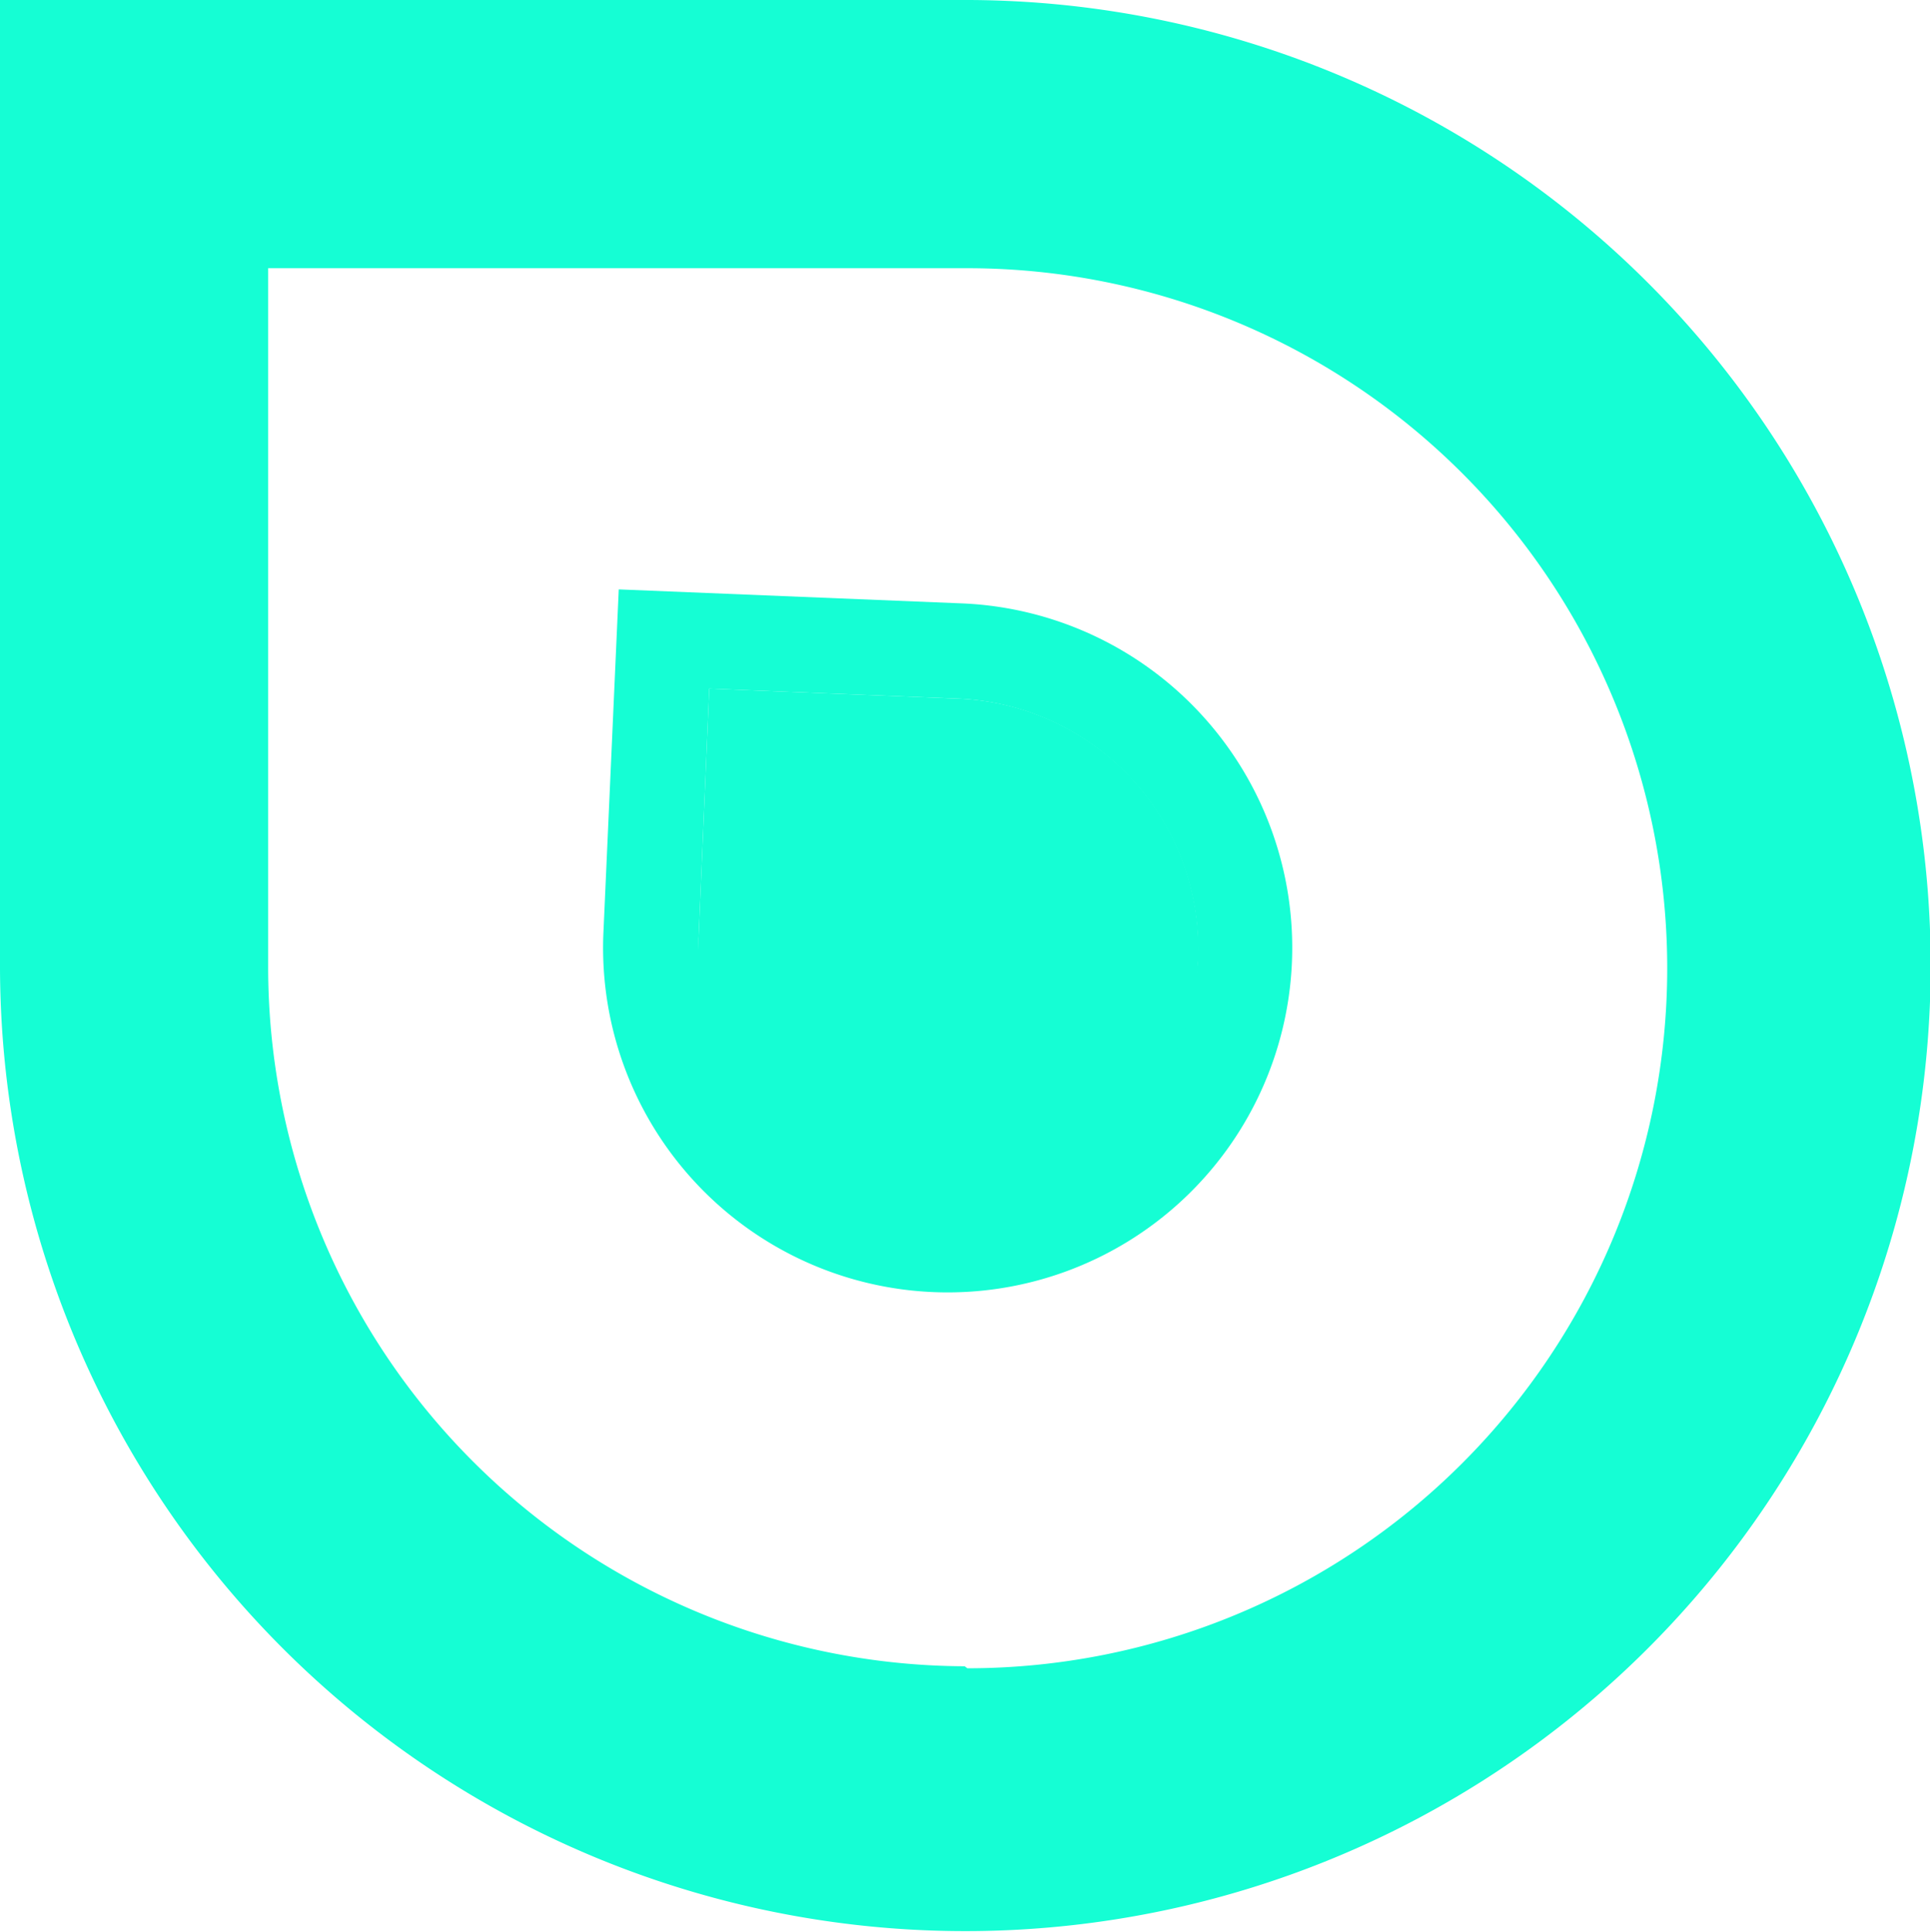 <svg xmlns="http://www.w3.org/2000/svg" viewBox="0 0 28.79 28.81"><defs><style>.cls-1{fill:#15fed4;}</style></defs><g id="Capa_2" data-name="Capa 2"><g id="Capa_1-2" data-name="Capa 1"><path class="cls-1" d="M14.45,0H0V14.41A14.4,14.4,0,1,0,14.45,0Zm-.06,24.85A10.43,10.43,0,0,1,4,14.41V4H14.43a10.44,10.44,0,0,1,0,20.88Z"/><path class="cls-1" d="M9.23,8.79,9,13.94A5.14,5.14,0,1,0,14.38,9Zm8.64,5.52A3.73,3.73,0,0,1,10.42,14l.16-3.73,3.74.15A3.74,3.74,0,0,1,17.87,14.31Z"/><path class="cls-1" d="M14.32,10.42A3.73,3.73,0,1,1,10.42,14l.16-3.73Z"/></g></g></svg>